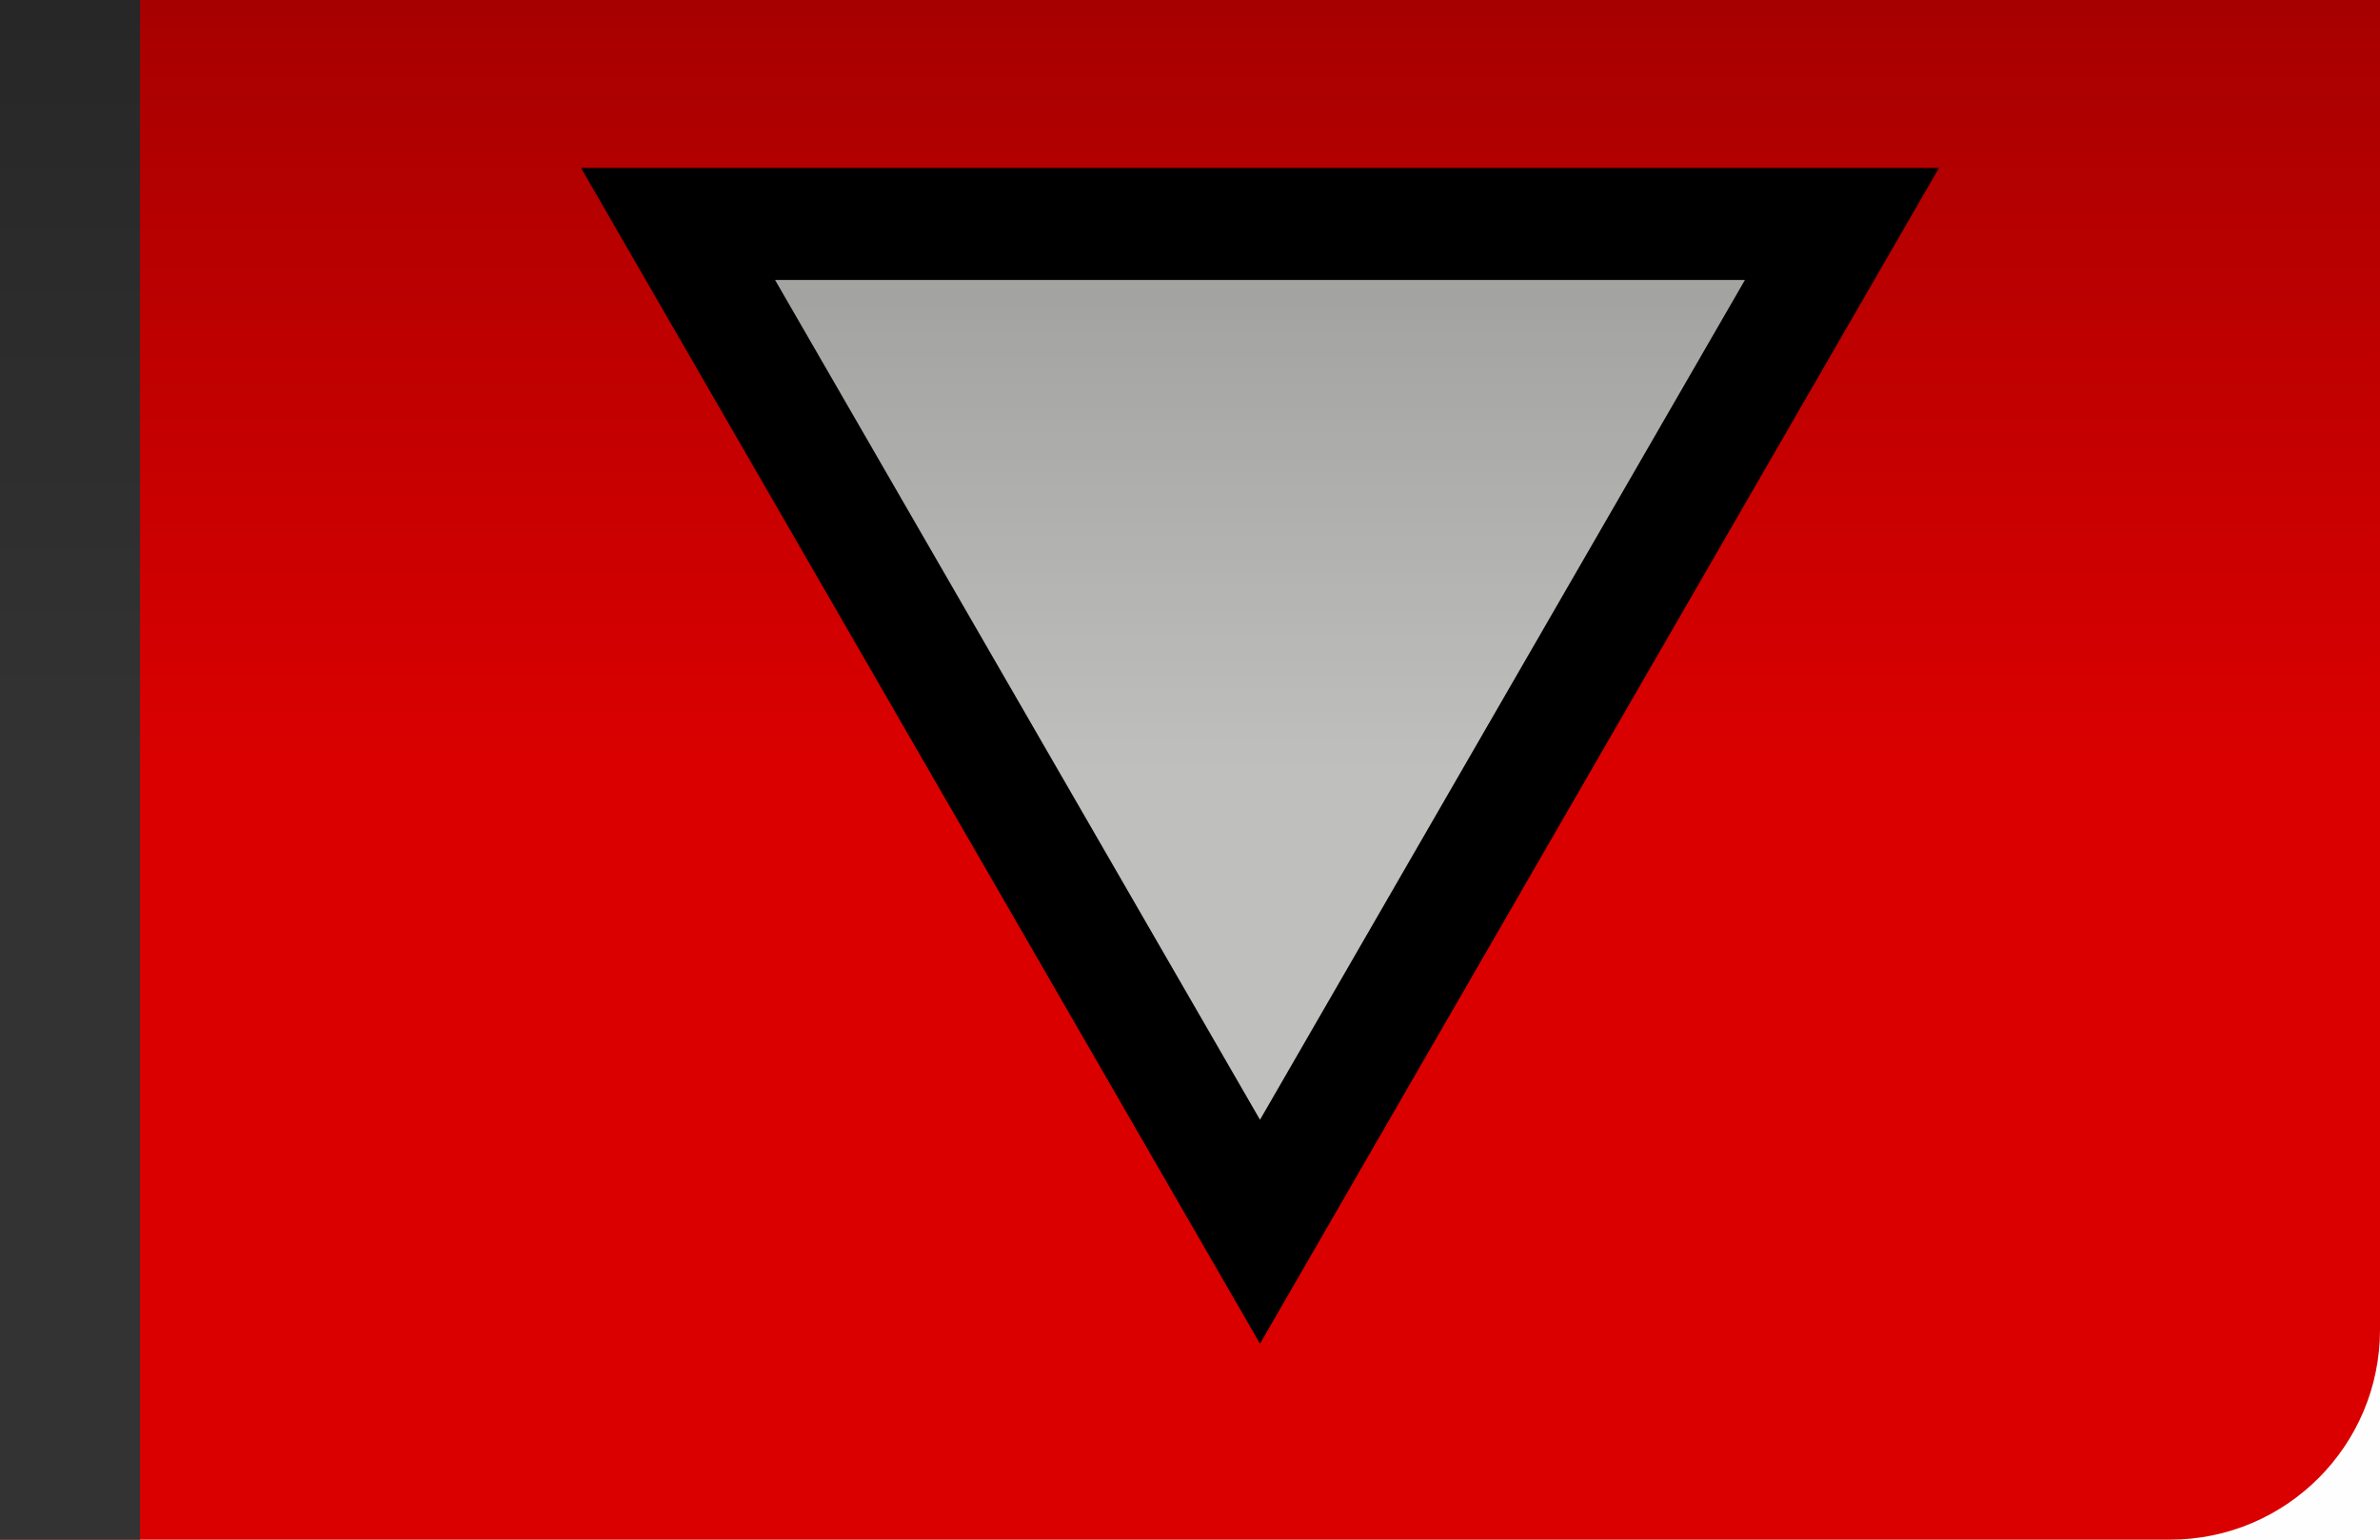 <svg version="1.1" viewBox="0 0 17 11" xmlns="http://www.w3.org/2000/svg">
  <defs>
    <linearGradient id="a" x1="2" x2="24" y1="12" y2="12" gradientTransform="matrix(1,0,0,1.696,-18.5,-38.152)" gradientUnits="userSpaceOnUse">
      <stop stop-opacity=".005" offset="0"/>
      <stop stop-opacity="0" offset=".5"/>
      <stop stop-opacity=".475" offset="1"/>
    </linearGradient>
  </defs>
  <rect x="-3.456" y="-5.574" width="20.456" height="16.574" rx="1.5" ry="1.5" fill="#db0000" style="paint-order:fill markers stroke"/>
  <path d="m9 8-3.464-6h6.928z" fill="none" stroke="#000001" stroke-width="1.6"/>
  <path d="m9 8-3.464-6h6.928z" fill="#bfbfbe" stroke-width=".857"/>
  <rect y="-13.007" width="1" height="24.007" fill="#333334" style="paint-order:fill markers stroke"/>
  <rect transform="matrix(0,-1,-1,0,0,0)" x="-17" y="-39" width="23" height="39" color="#000001" fill="url(#a)"/>
</svg>
